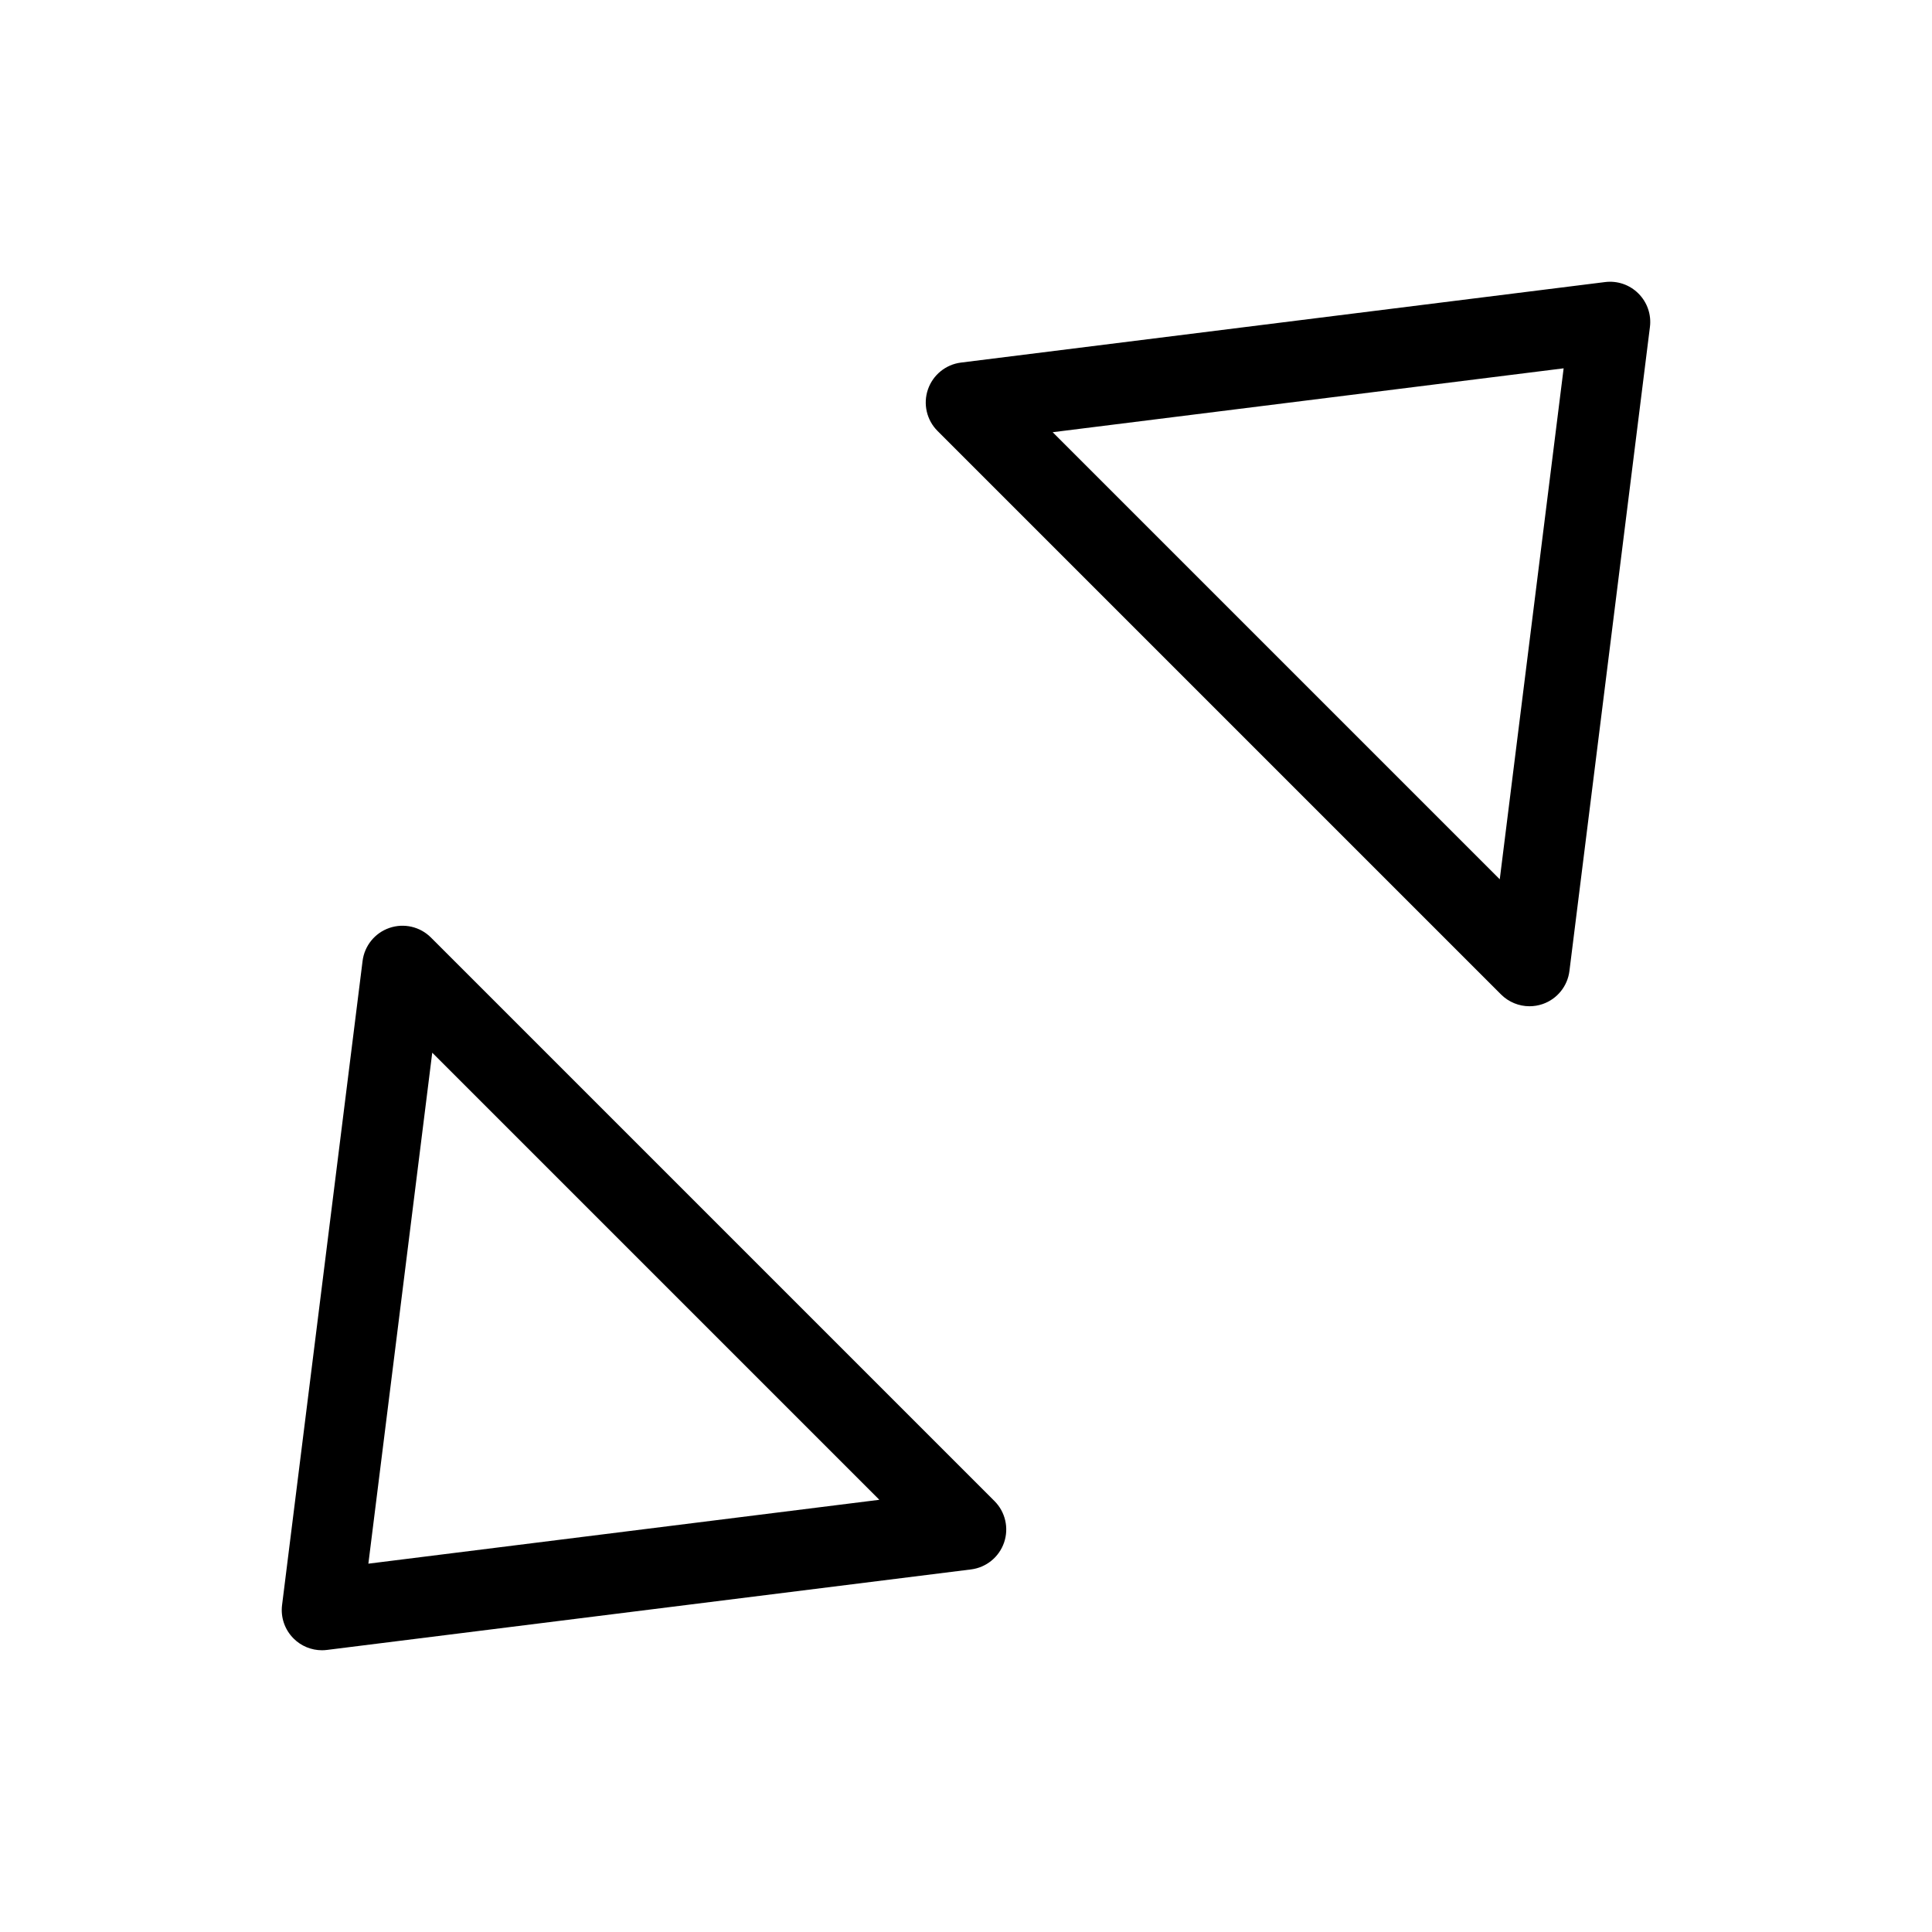 <?xml version="1.0" encoding="utf-8"?>
<!-- Generator: Adobe Illustrator 19.2.1, SVG Export Plug-In . SVG Version: 6.00 Build 0)  -->
<!DOCTYPE svg PUBLIC "-//W3C//DTD SVG 1.1//EN" "http://www.w3.org/Graphics/SVG/1.1/DTD/svg11.dtd">
<svg version="1.1" id="Layer_1" xmlns="http://www.w3.org/2000/svg" xmlns:xlink="http://www.w3.org/1999/xlink" x="0px" y="0px"
	 width="48px" height="48px" viewBox="0 0 48 48" enable-background="new 0 0 48 48" xml:space="preserve">
<path d="M38,25c0.109,0,0.218-0.018,0.325-0.054c0.361-0.124,0.62-0.443,0.667-0.822l2-16c0.039-0.307-0.067-0.613-0.285-0.831
	c-0.218-0.219-0.524-0.324-0.831-0.285l-16,2c-0.379,0.047-0.698,0.307-0.822,0.668s-0.031,0.762,0.239,1.031l14,14
	C37.483,24.897,37.739,25,38,25z M26.153,10.738l12.695-1.587l-1.587,12.695L26.153,10.738z"/>
<path d="M9.675,23.054c-0.361,0.124-0.62,0.443-0.667,0.822l-2,16c-0.039,0.307,0.067,0.613,0.285,0.831C7.481,40.896,7.736,41,8,41
	c0.041,0,0.083-0.003,0.124-0.008l16-2c0.379-0.047,0.698-0.307,0.822-0.668s0.031-0.762-0.239-1.031l-14-14
	C10.437,23.022,10.036,22.93,9.675,23.054z M21.847,37.262L9.152,38.849l1.587-12.695L21.847,37.262z"/>
</svg>
